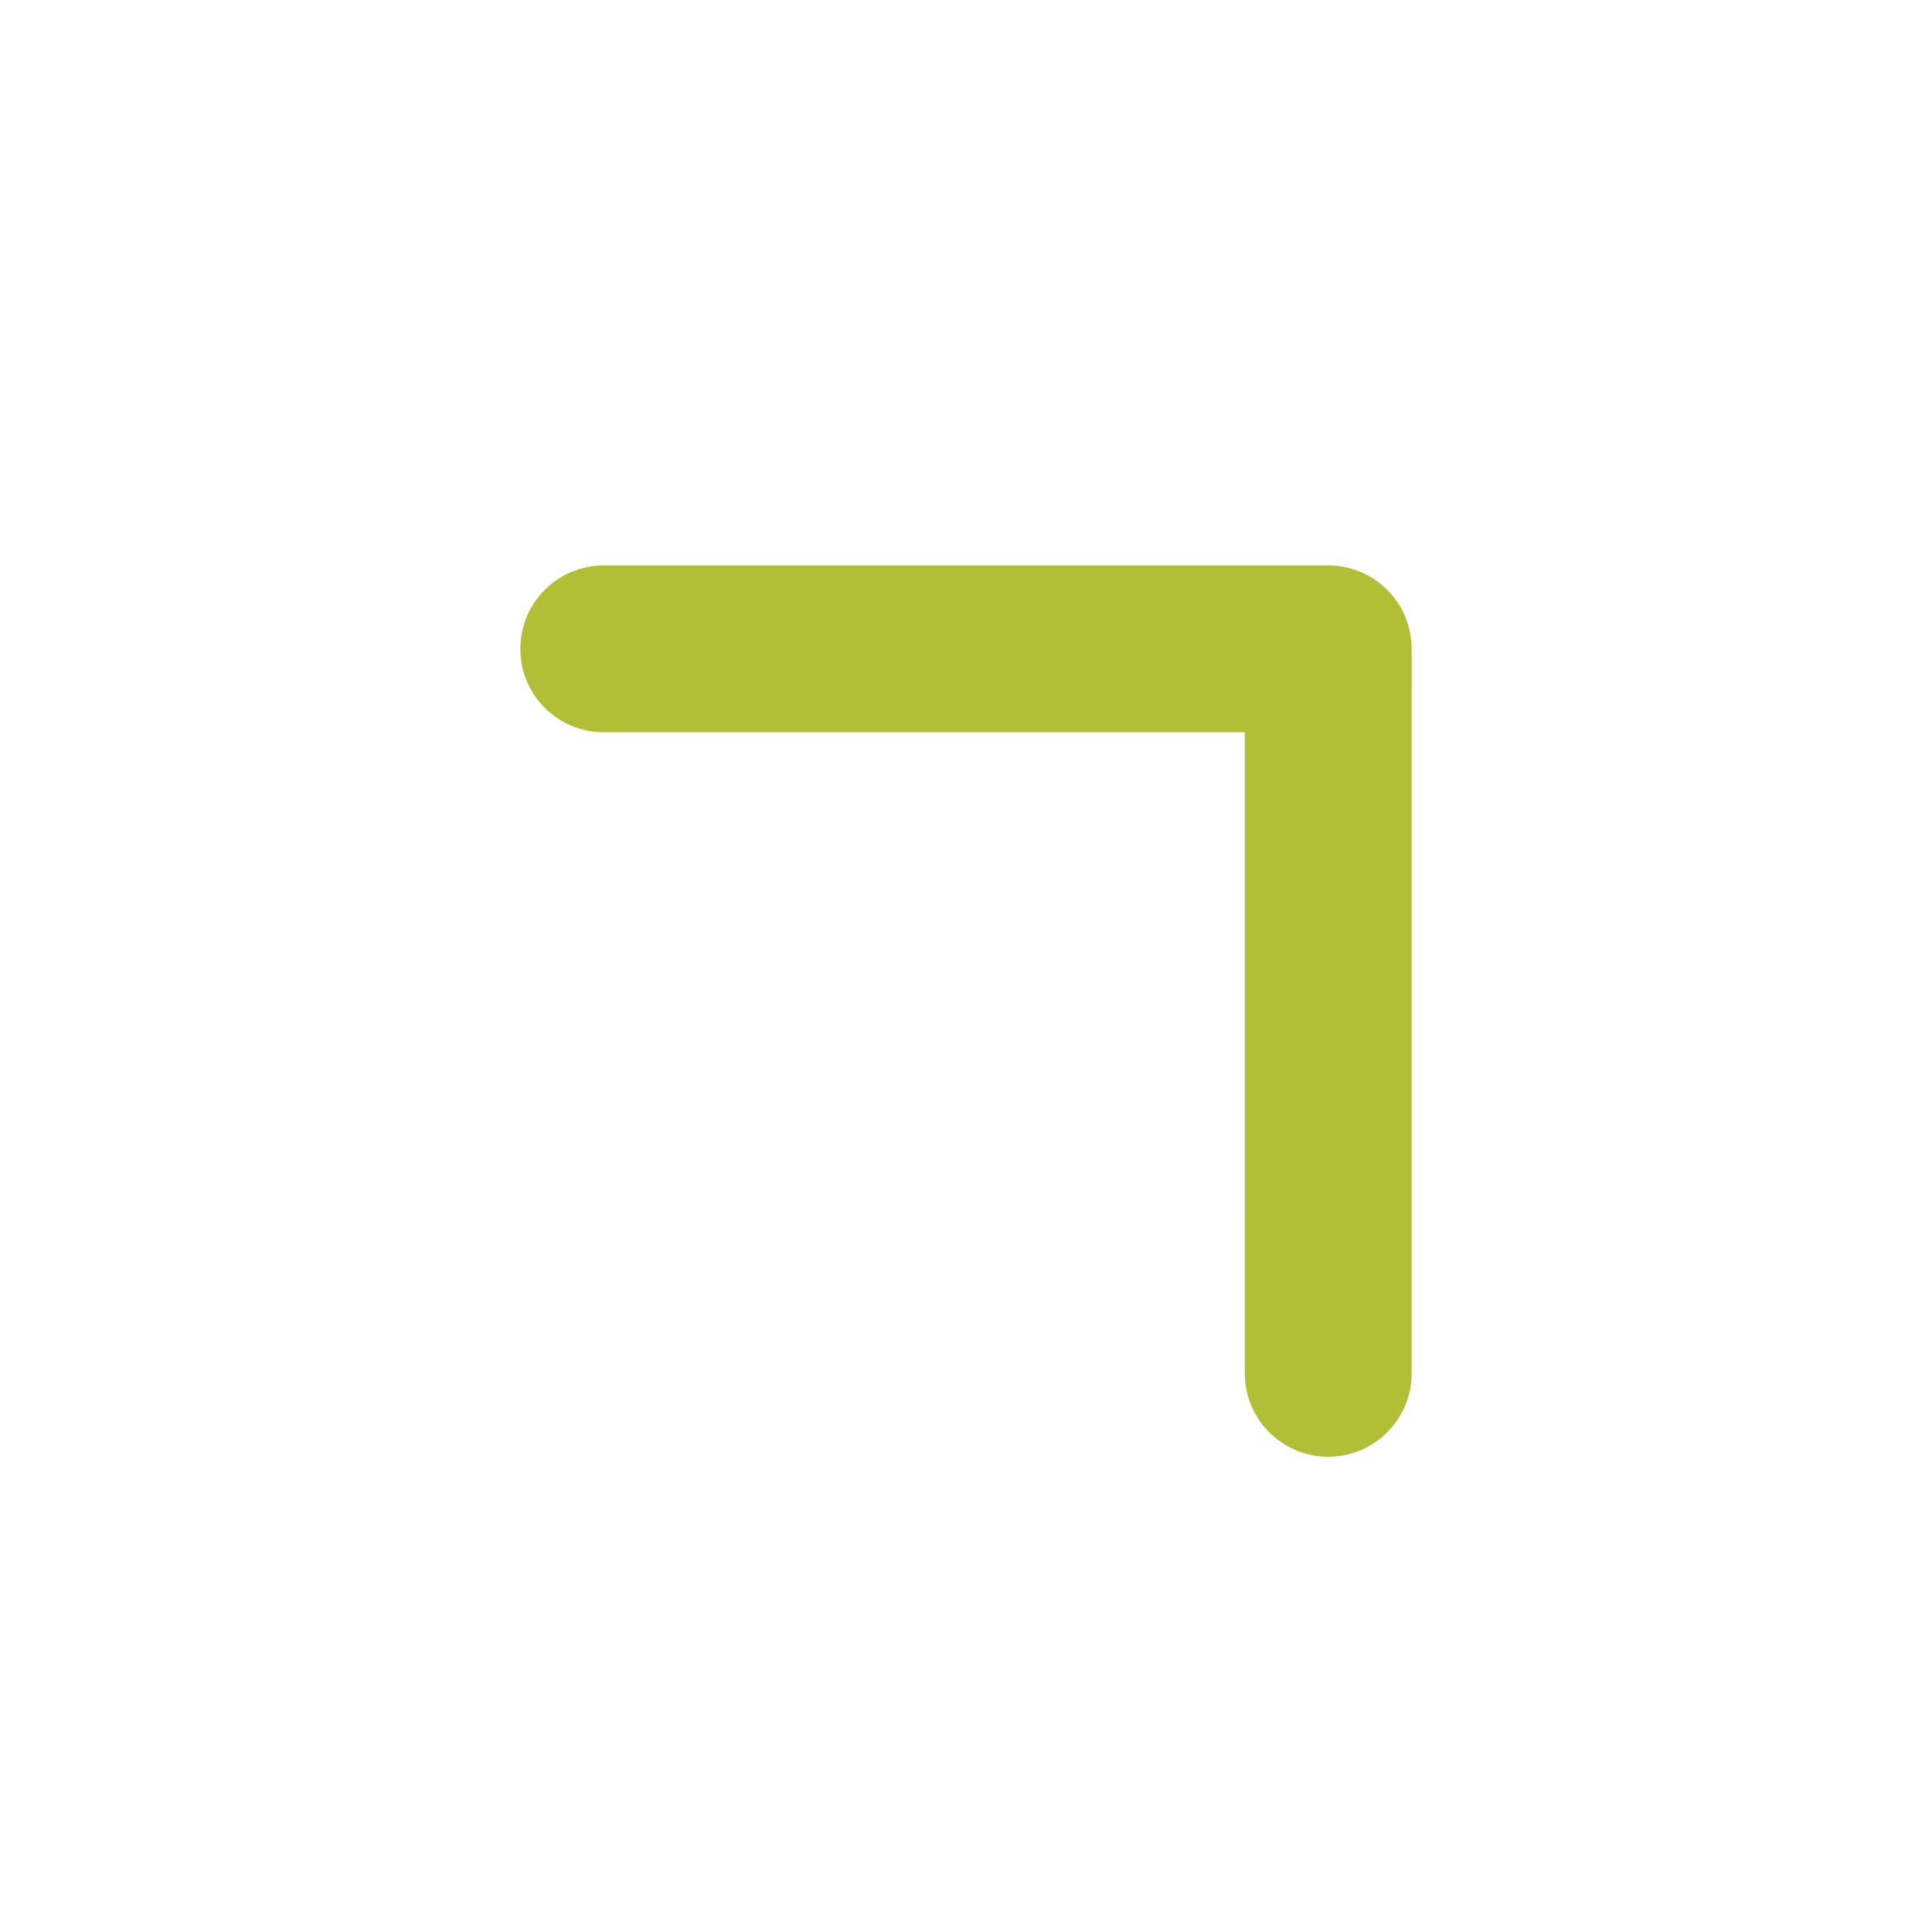 <?xml version="1.0" encoding="utf-8"?>
<!-- Generator: Adobe Illustrator 16.0.0, SVG Export Plug-In . SVG Version: 6.00 Build 0)  -->
<!DOCTYPE svg PUBLIC "-//W3C//DTD SVG 1.1//EN" "http://www.w3.org/Graphics/SVG/1.1/DTD/svg11.dtd">
<svg version="1.1" id="Layer_3" xmlns="http://www.w3.org/2000/svg" xmlns:xlink="http://www.w3.org/1999/xlink" x="0px" y="0px"
	 width="600px" height="600px" viewBox="0 0 600 600" enable-background="new 0 0 600 600" xml:space="preserve">
<rect x="-135" y="-135" display="none" fill="#CEE5ED" width="370" height="370"/>
<path fill="#B1BF36" d="M438.408,201.498L438.4,426.494c0.002,14.311-11.603,25.914-25.91,25.91
	c-14.307-0.002-25.912-11.605-25.912-25.912l0.004-199.075l-199.08,0.005c-14.311-0.003-25.911-11.604-25.91-25.909
	c-0.003-14.31,11.597-25.909,25.913-25.914l224.993-0.003c7.145,0.005,13.621,2.907,18.309,7.596
	C435.496,187.88,438.404,194.349,438.408,201.498z"/>
</svg>
